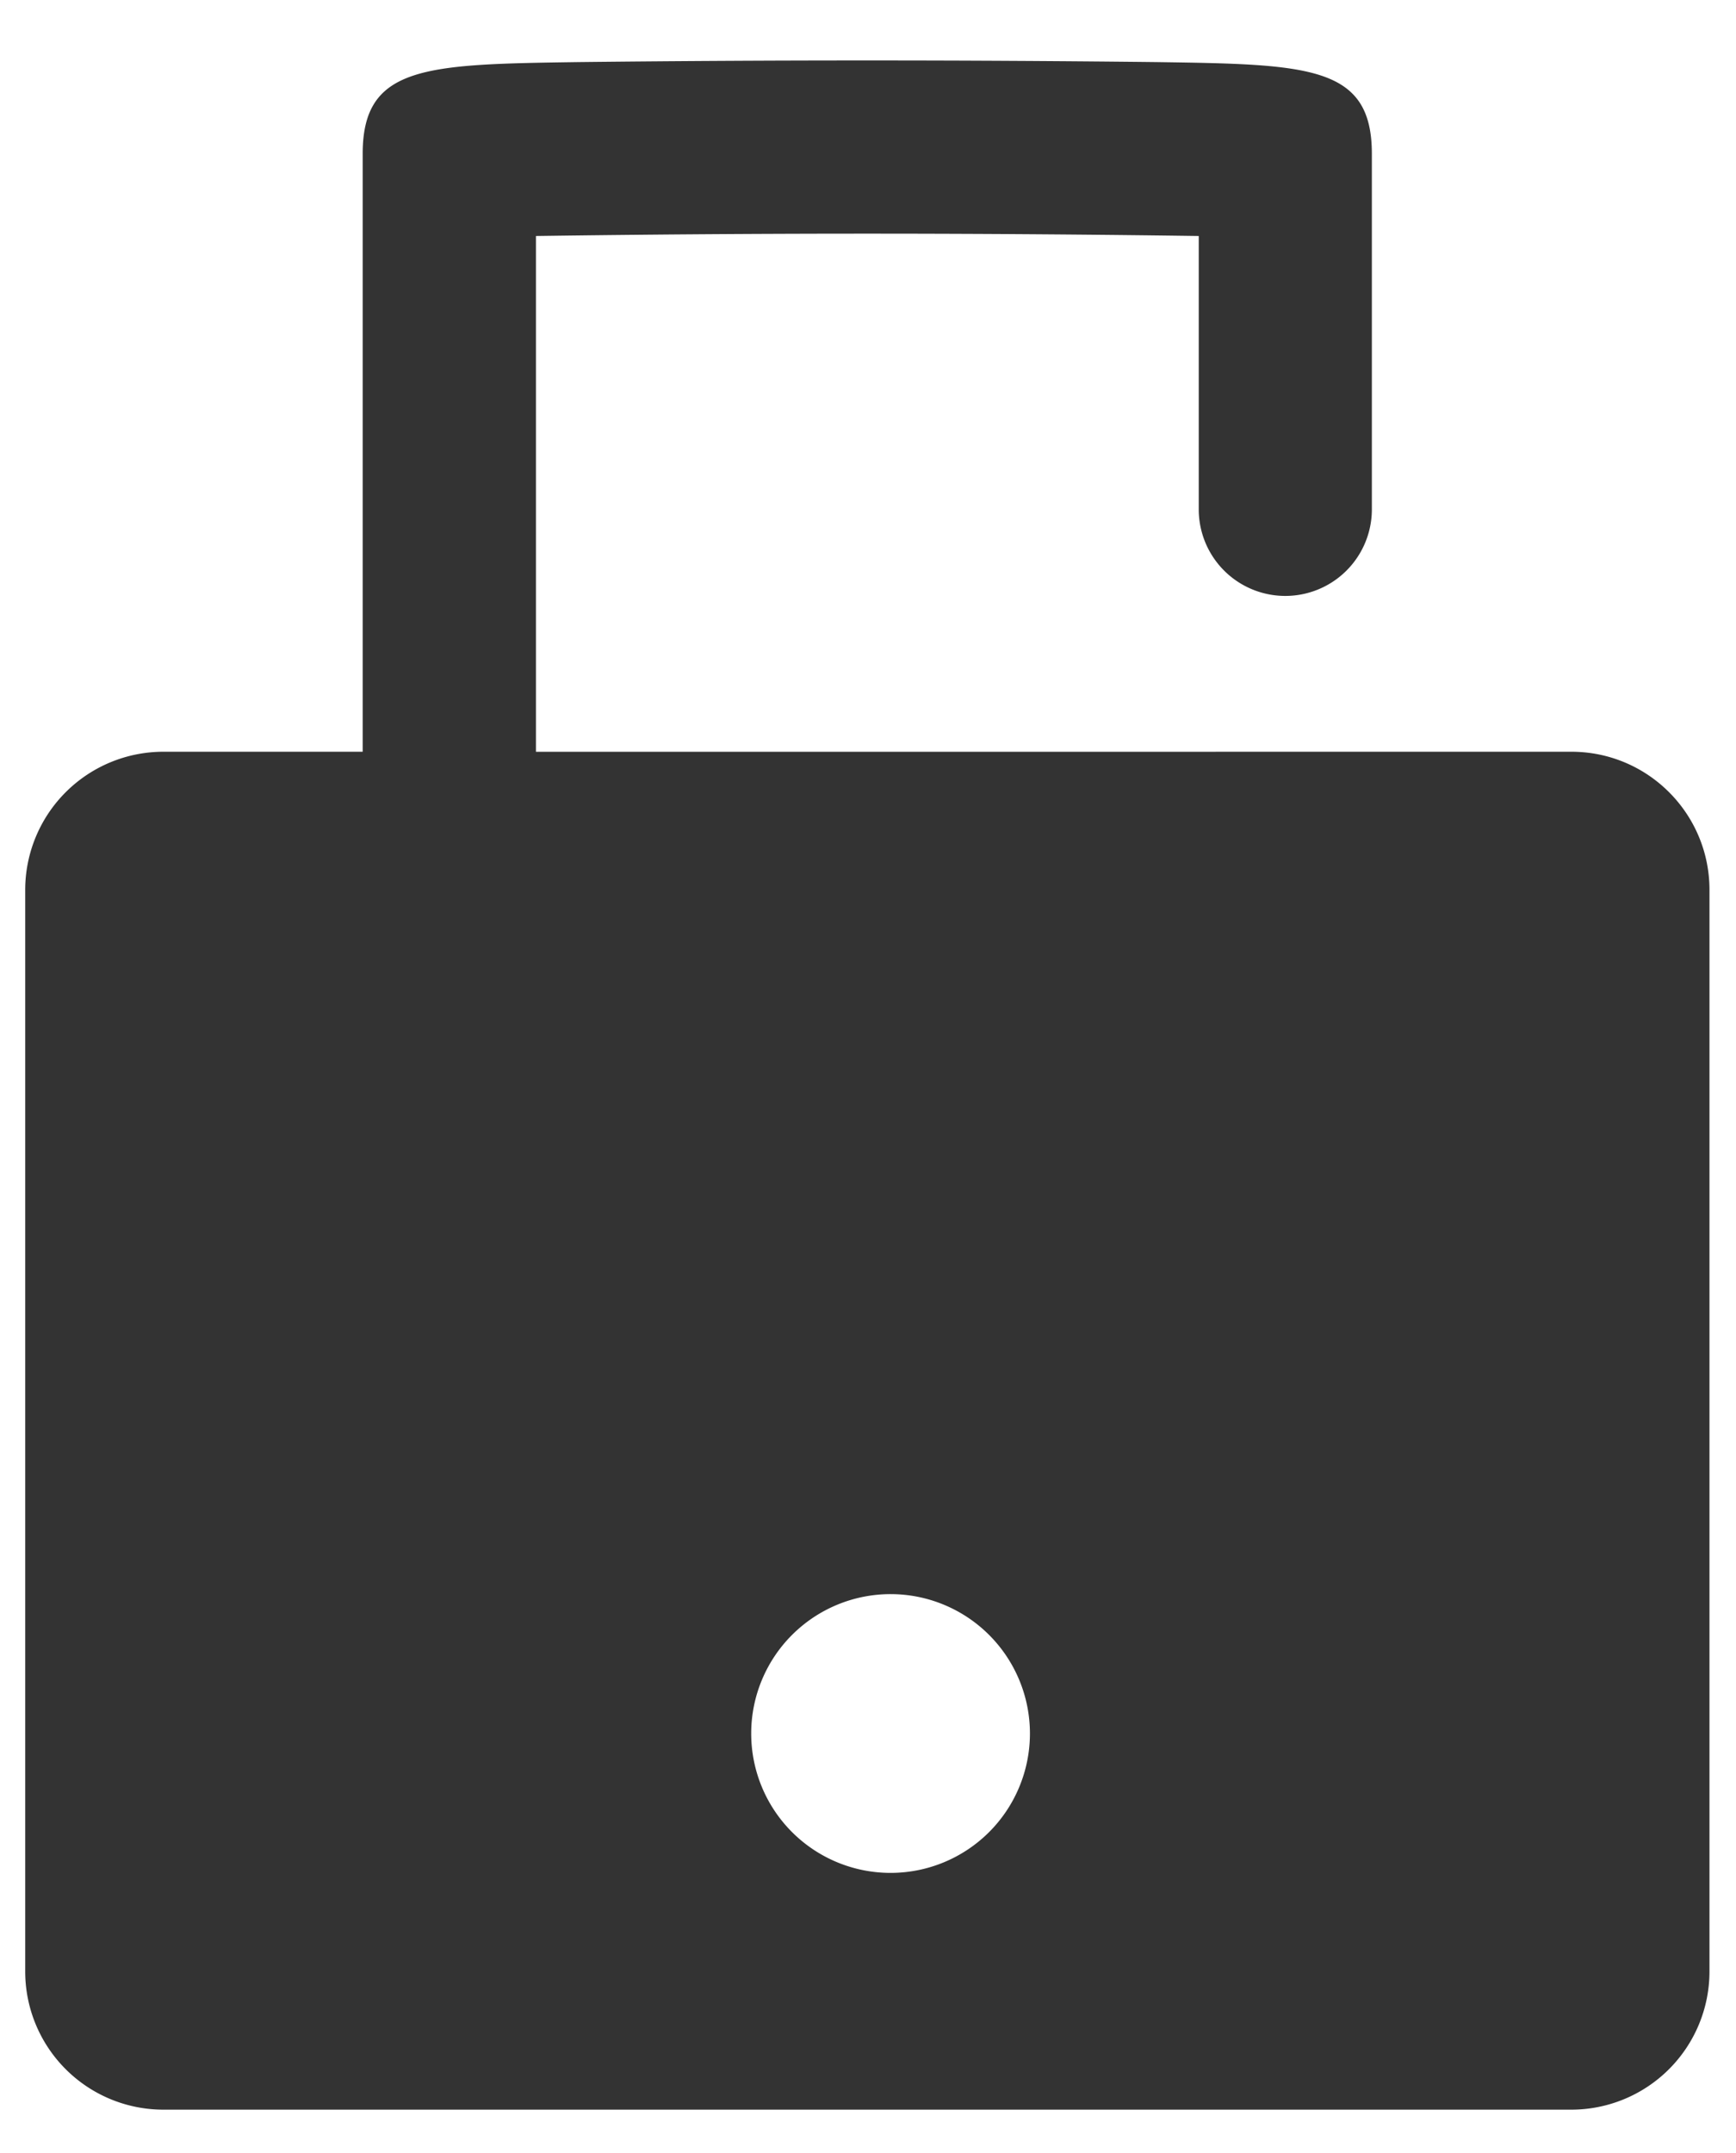 <svg xmlns="http://www.w3.org/2000/svg" width="25" height="31" viewBox="0 0 25 31"><g><g><path fill="#333" d="M22.63 10.824c1.098 0 1.988.89 1.988 1.989v15.574a1.99 1.99 0 0 1-1.988 1.989H2.35a1.99 1.99 0 0 1-1.987-1.99V12.814a1.99 1.99 0 0 1 1.988-1.99h2.872v-8.61c0-1.274.91-1.288 3.11-1.32a371.55 371.55 0 0 1 8.314 0c2.198.032 3.109.046 3.109 1.32v5.12a1.246 1.246 0 1 1-2.493 0V3.398a337.45 337.45 0 0 0-9.545 0v7.427zm-9.806 16.143a2.007 2.007 0 1 0 .002-4.014 2.007 2.007 0 0 0-.002 4.014z"/></g></g></svg>